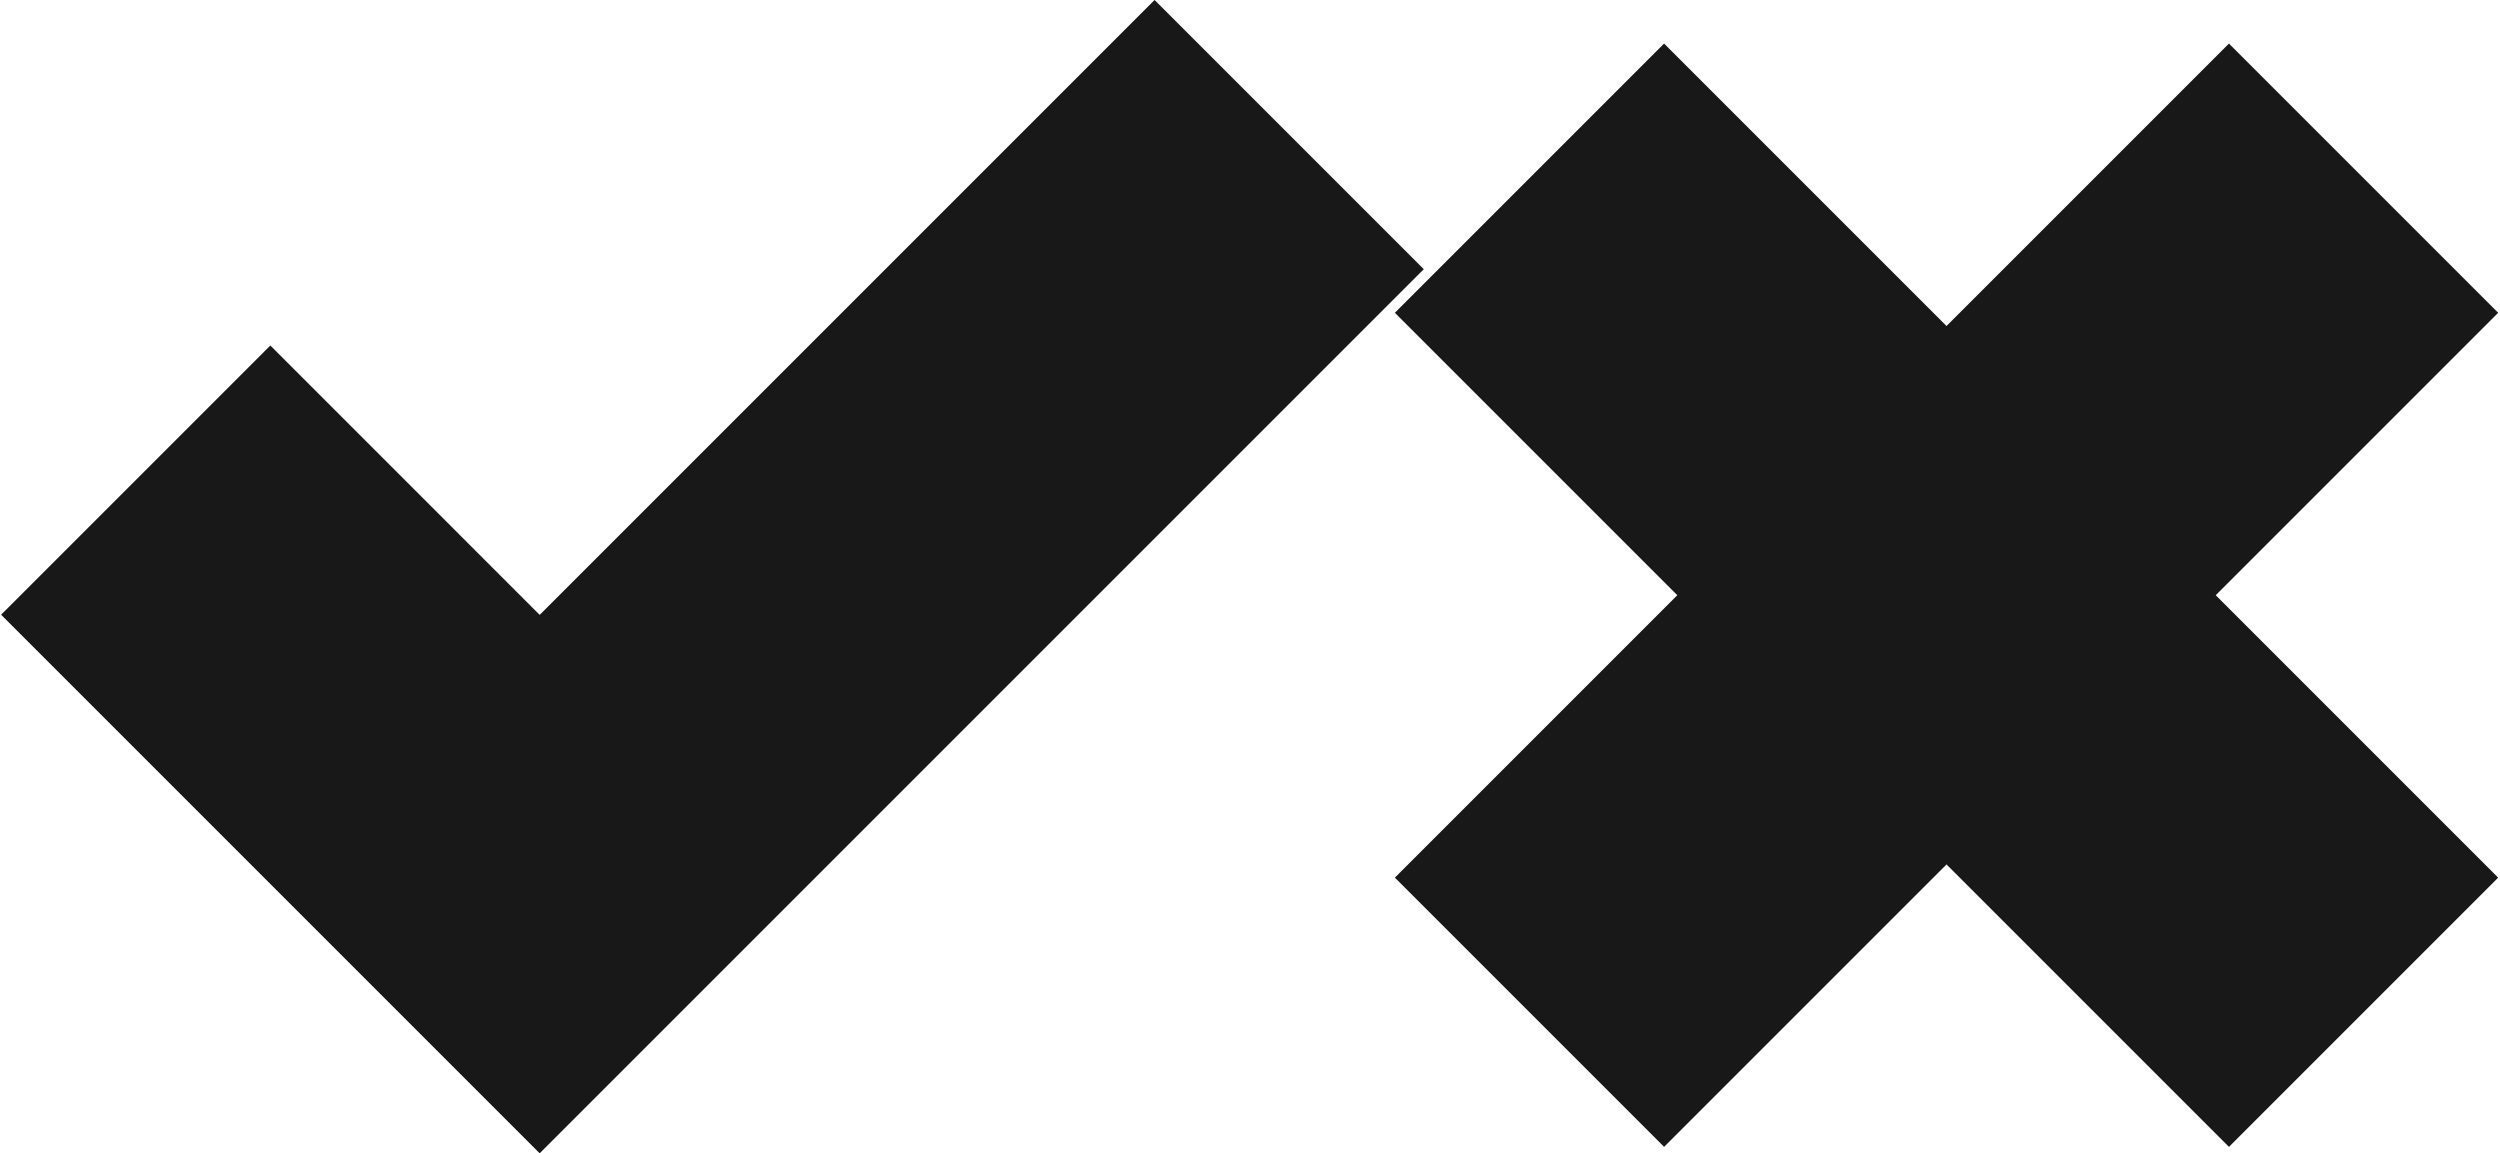 <svg xmlns="http://www.w3.org/2000/svg" width="1136" height="524" viewBox="0 0 1136 524">
  <g fill="#181818" fill-rule="evenodd">
    <path d="M245.233,279.404 L524.637,1.70530257e-13 L646.966,122.329 L245.329,523.966 L245.261,523.898 L245.165,523.994 L0.506,279.335 L122.835,157.006 L245.233,279.404 Z"/>
    <path d="M129.168,251.468 L0.828,123.128 L123.158,0.799 L251.498,129.139 L379.838,0.799 L502.167,123.128 L373.827,251.468 L502.167,379.808 L379.838,502.138 L251.498,373.798 L123.158,502.138 L0.828,379.808 L129.168,251.468 Z" transform="translate(633 19)"/>
  </g>
</svg>
